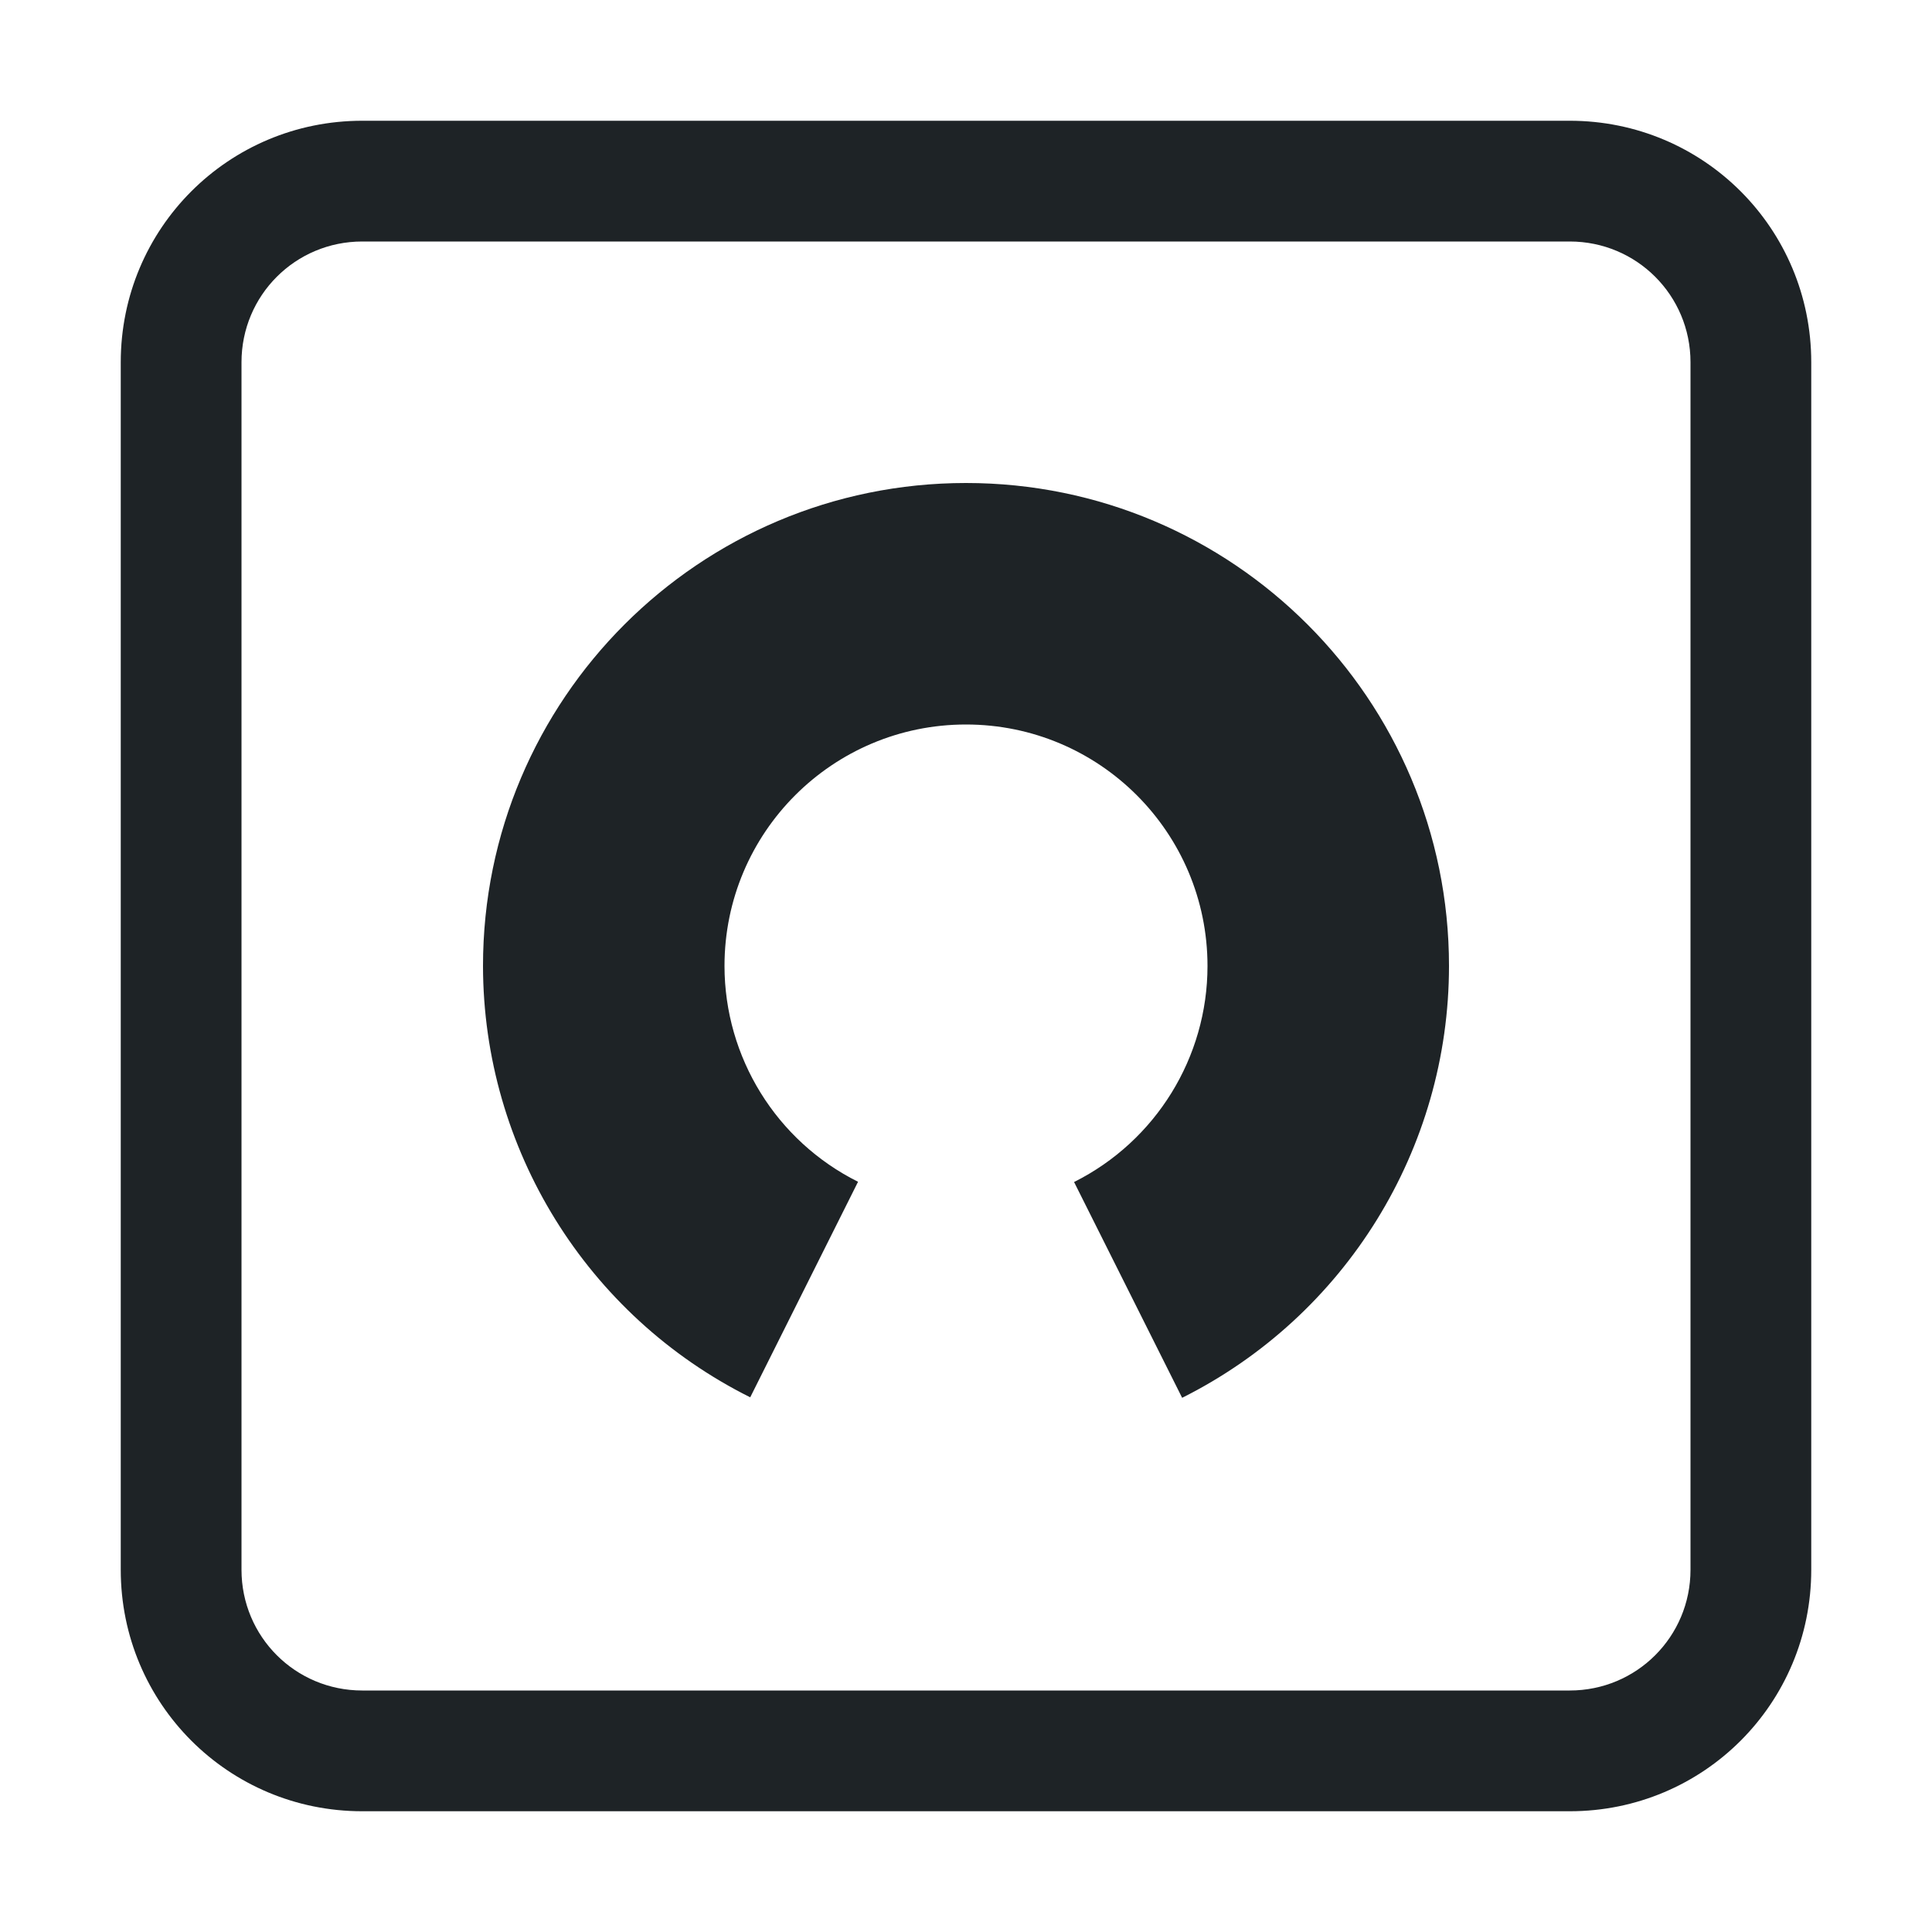 <svg width="16" height="16" version="1.1" xmlns="http://www.w3.org/2000/svg">
 <path d="m8 4c2.209 0 4 1.791 4 4-4.3e-4 1.514-0.856 2.898-2.21 3.576l-0.895-1.787c0.677-0.339 1.105-1.032 1.105-1.789 0-1.105-0.895-2-2-2s-2 0.895-2 2c7.829e-4 0.757 0.429 1.449 1.106 1.787l-0.893 1.785c-1.354-0.676-2.211-2.059-2.213-3.572 0-2.209 1.791-4 4-4z" fill="#1e2326"/>
 <path d="m3 1c-1.108 0-2 0.892-2 2v10c0 1.108 0.892 2 2 2h10c1.108 0 2-0.892 2-2v-10c0-1.108-0.892-2-2-2h-10zm0 1h10c0.554 0 1 0.446 1 1v10c0 0.554-0.446 1-1 1h-10c-0.554 0-1-0.446-1-1v-10c0-0.554 0.446-1 1-1z" fill="#1e2326" stroke-linecap="round" stroke-linejoin="round" stroke-width="1.002"/>
</svg>
